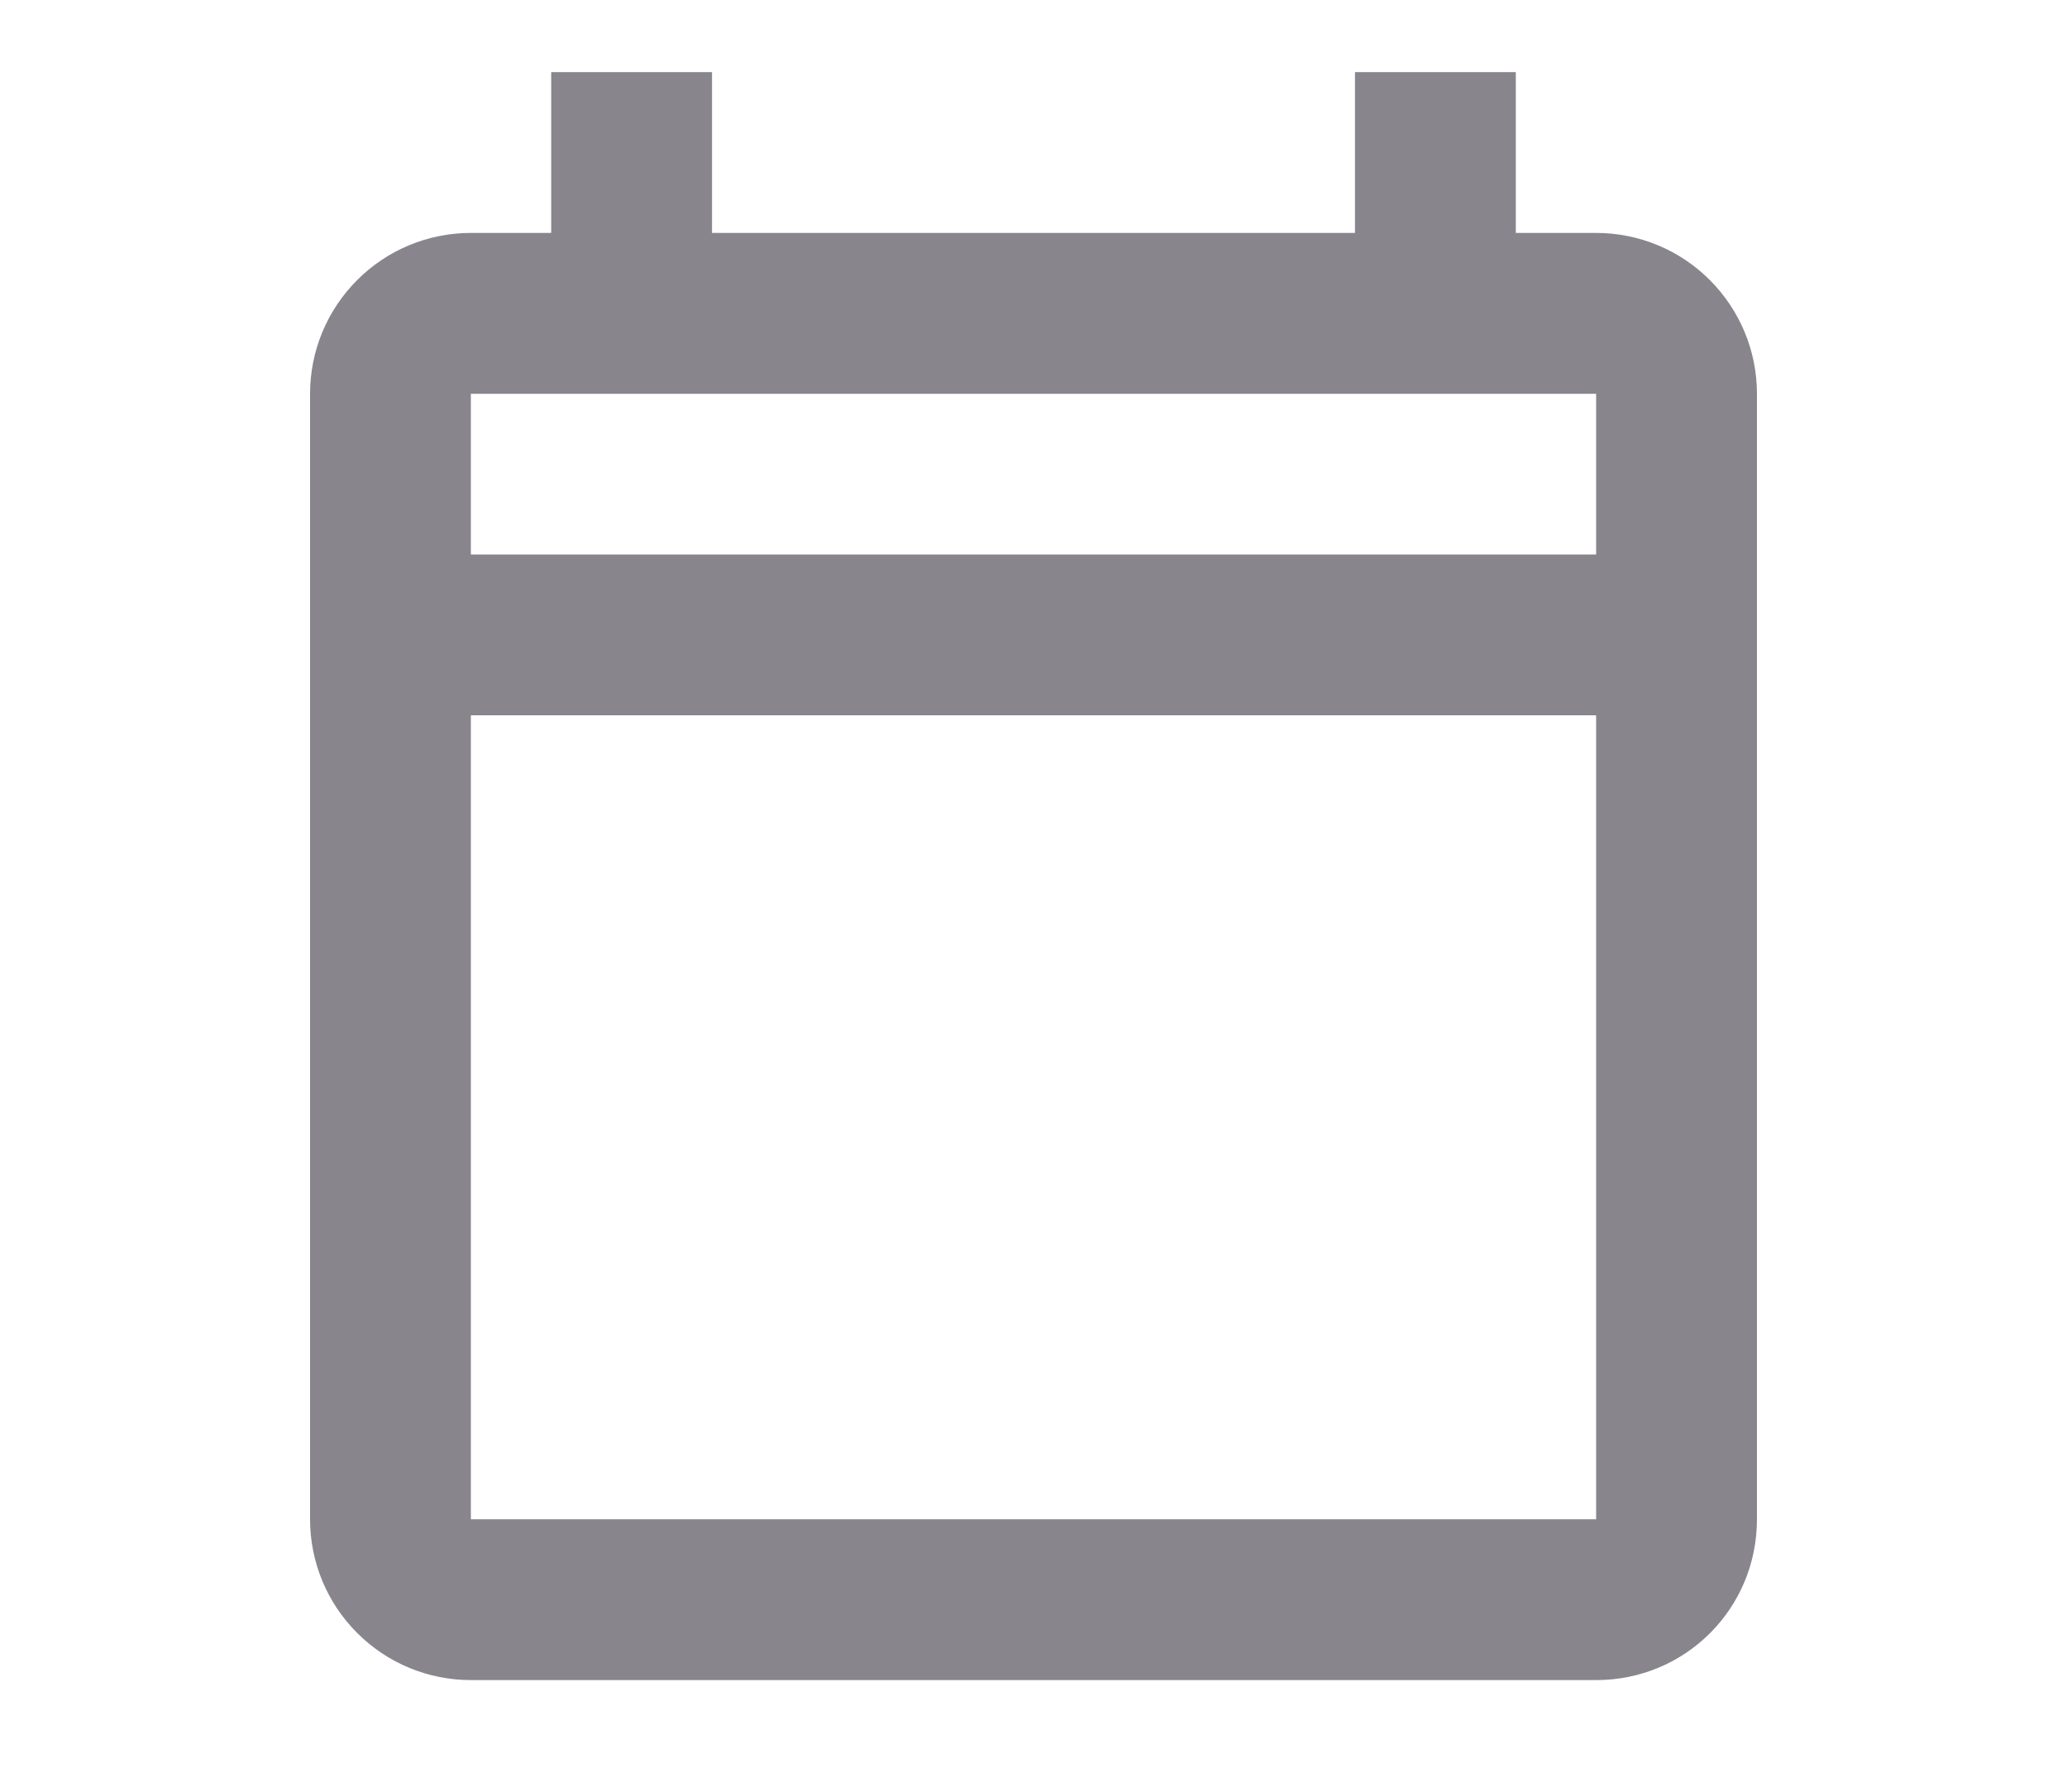 <svg width="15" height="13" viewBox="0 0 12 13" fill="none" xmlns="http://www.w3.org/2000/svg">
<path d="M10.083 1.69H9.5V0.523H8.333V1.69H3.667V0.523H2.5V1.69H1.917C1.607 1.69 1.31 1.813 1.092 2.032C0.873 2.251 0.75 2.547 0.75 2.857V11.023C0.75 11.333 0.873 11.63 1.092 11.848C1.31 12.067 1.607 12.19 1.917 12.19H10.083C10.731 12.19 11.25 11.671 11.25 11.023V2.857C11.25 2.547 11.127 2.251 10.908 2.032C10.69 1.813 10.393 1.69 10.083 1.69ZM10.083 11.023H1.917V5.19H10.083V11.023ZM10.083 4.023H1.917V2.857H10.083V4.023Z" fill="#3A3541" fill-opacity="0.6"/>
</svg>
